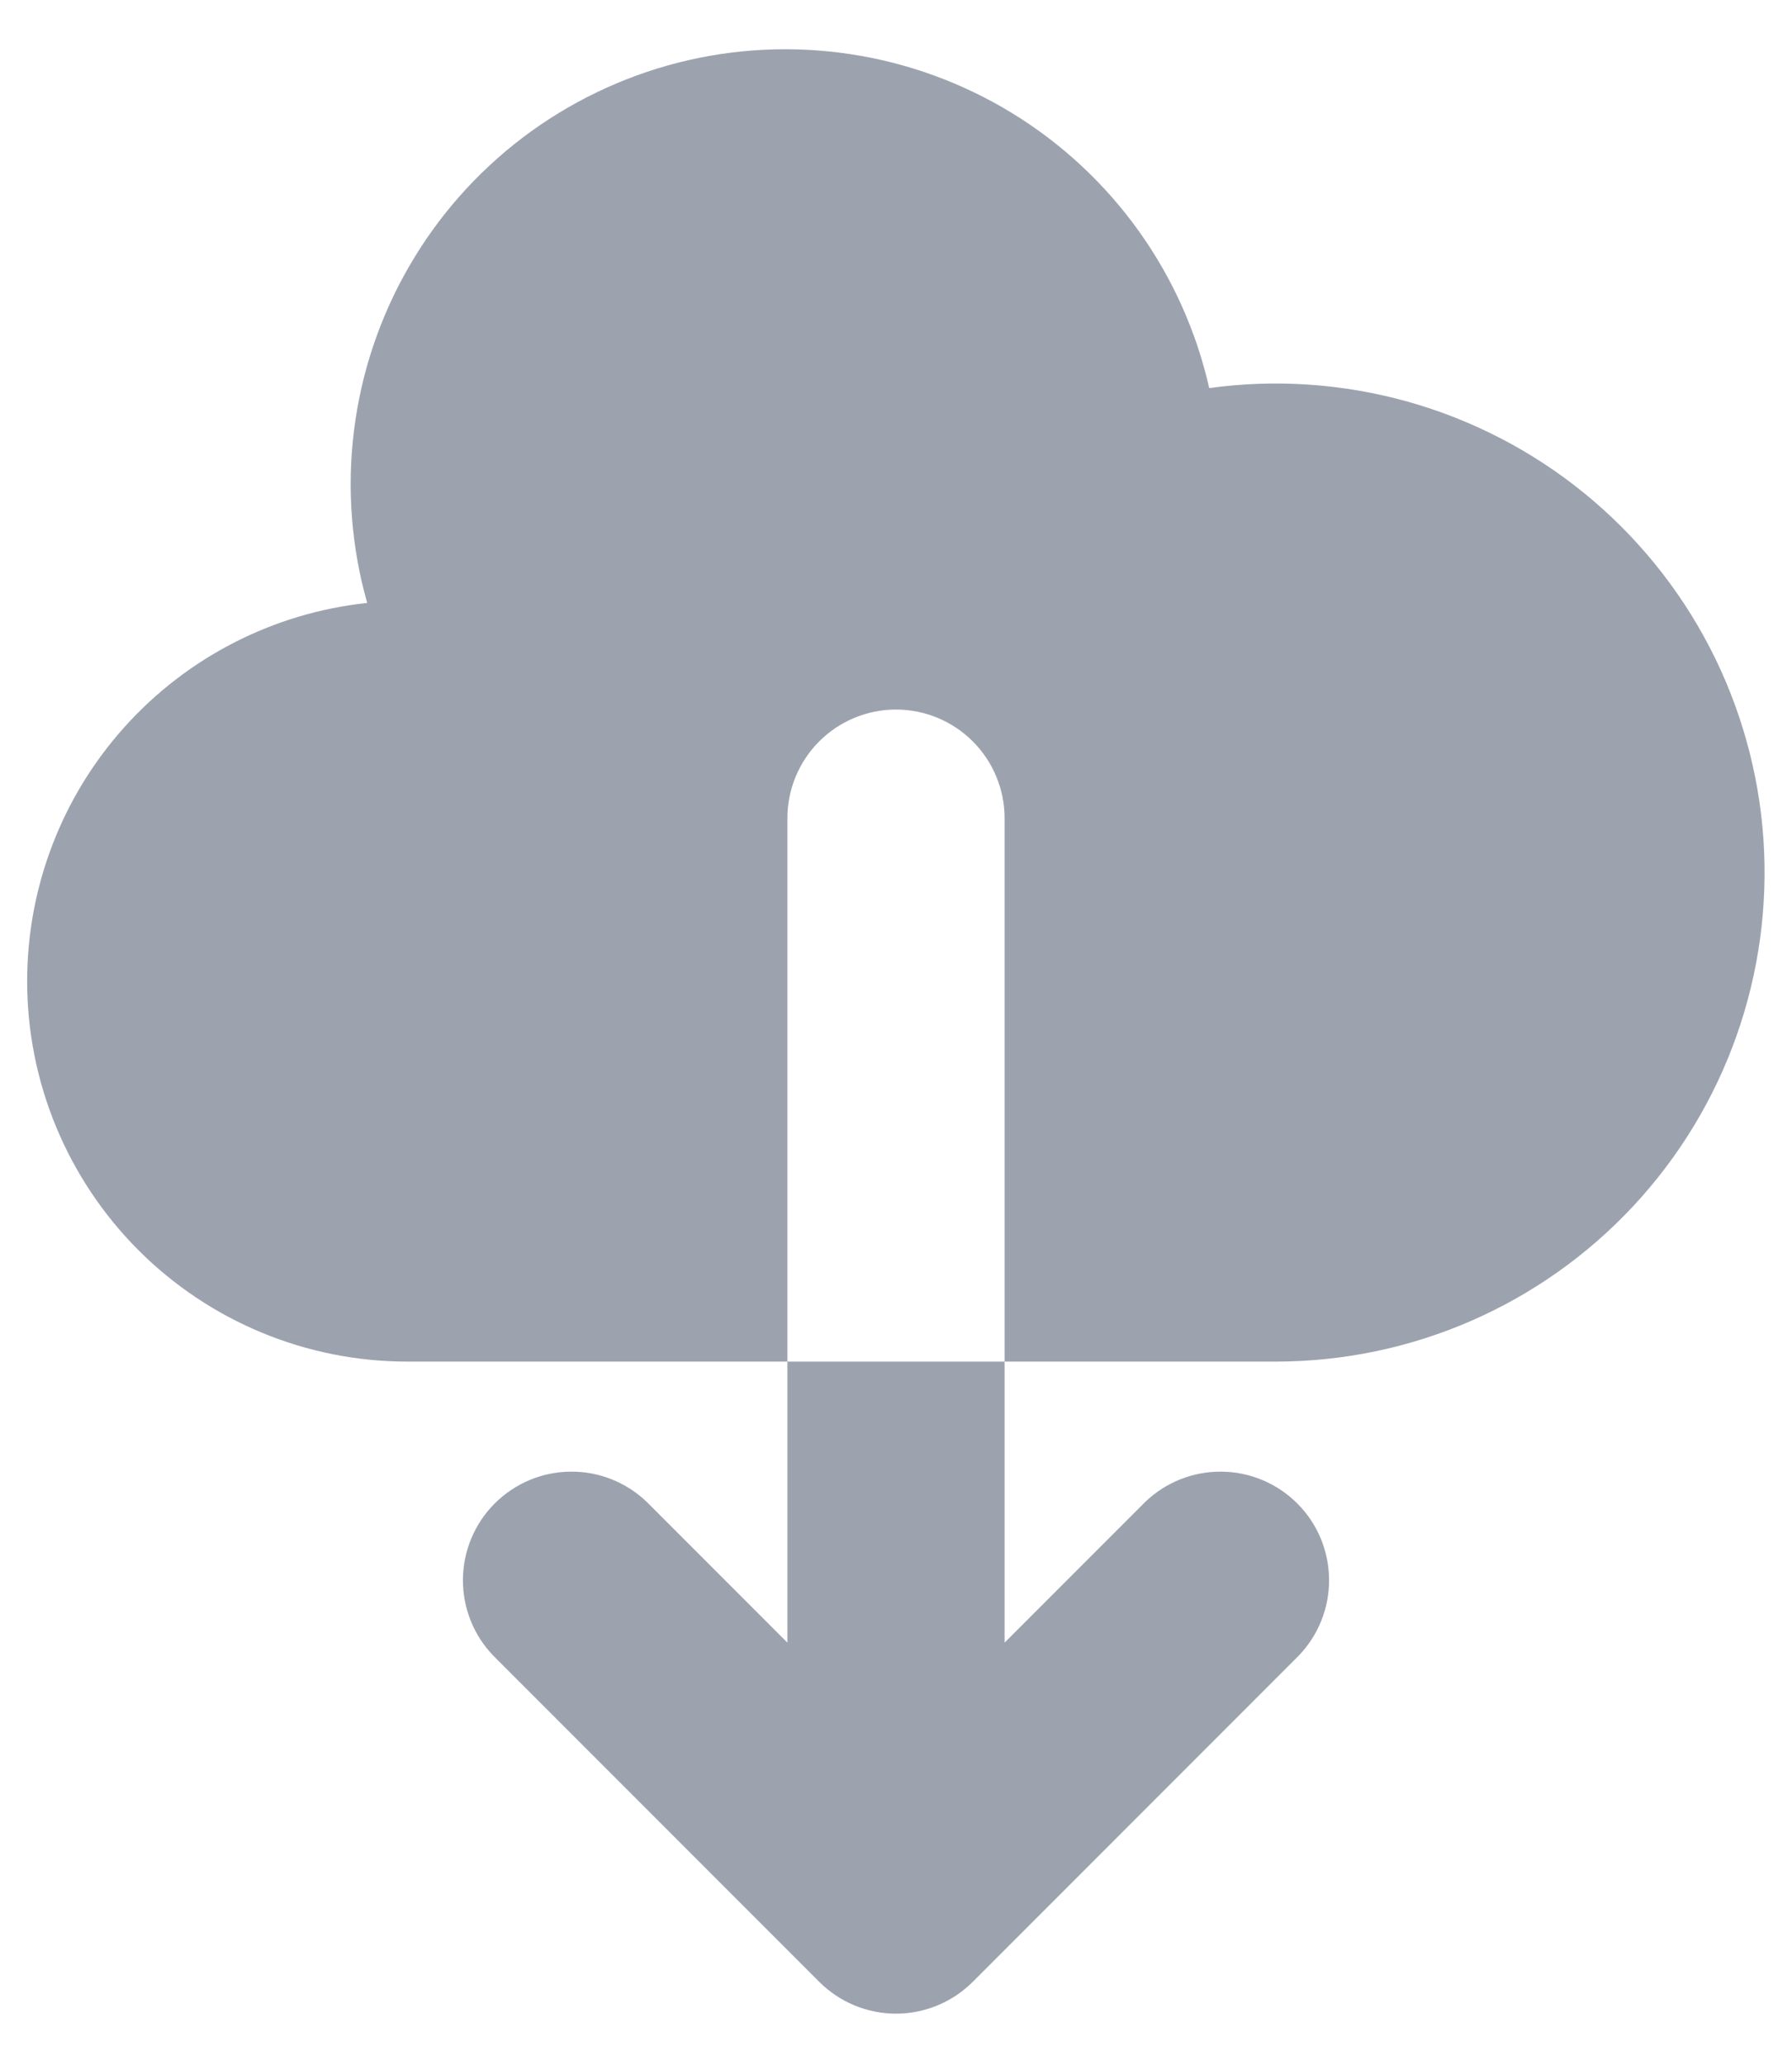 <svg width="33" height="38" viewBox="0 0 33 38" fill="none" xmlns="http://www.w3.org/2000/svg">
<path fill-rule="evenodd" clip-rule="evenodd" d="M0.5 18.058C0.5 19.915 1.238 21.695 2.55 23.008C3.863 24.321 5.643 25.058 7.5 25.058H14.5V30.23L11.914 27.644C11.537 27.28 11.032 27.078 10.507 27.083C9.983 27.087 9.481 27.298 9.11 27.669C8.74 28.039 8.529 28.541 8.525 29.065C8.52 29.59 8.722 30.095 9.086 30.472L15.086 36.472C15.461 36.847 15.97 37.058 16.5 37.058C17.03 37.058 17.539 36.847 17.914 36.472L23.914 30.472C24.278 30.095 24.48 29.59 24.475 29.065C24.471 28.541 24.261 28.039 23.89 27.669C23.519 27.298 23.017 27.087 22.493 27.083C21.968 27.078 21.463 27.28 21.086 27.644L18.5 30.23V25.058H23.5C24.733 25.057 25.954 24.803 27.085 24.311C28.216 23.819 29.234 23.1 30.075 22.198C30.917 21.296 31.564 20.231 31.976 19.069C32.389 17.906 32.558 16.671 32.474 15.441C32.389 14.21 32.052 13.01 31.485 11.915C30.917 10.82 30.13 9.854 29.173 9.075C28.216 8.297 27.109 7.724 25.921 7.391C24.733 7.059 23.49 6.974 22.268 7.142C22.032 6.099 21.589 5.114 20.966 4.245C20.343 3.377 19.552 2.641 18.64 2.083C17.728 1.525 16.713 1.155 15.656 0.996C14.599 0.836 13.52 0.89 12.484 1.154C11.448 1.419 10.475 1.888 9.623 2.534C8.772 3.18 8.058 3.991 7.525 4.918C6.991 5.844 6.649 6.868 6.518 7.93C6.387 8.991 6.47 10.068 6.762 11.096C5.043 11.278 3.452 12.091 2.296 13.376C1.139 14.661 0.5 16.329 0.5 18.058ZM18.5 25.058H14.5V15.058C14.5 14.528 14.711 14.019 15.086 13.644C15.461 13.269 15.97 13.058 16.5 13.058C17.03 13.058 17.539 13.269 17.914 13.644C18.289 14.019 18.5 14.528 18.5 15.058V25.058Z" fill="#9CA3AF"/>
</svg>
